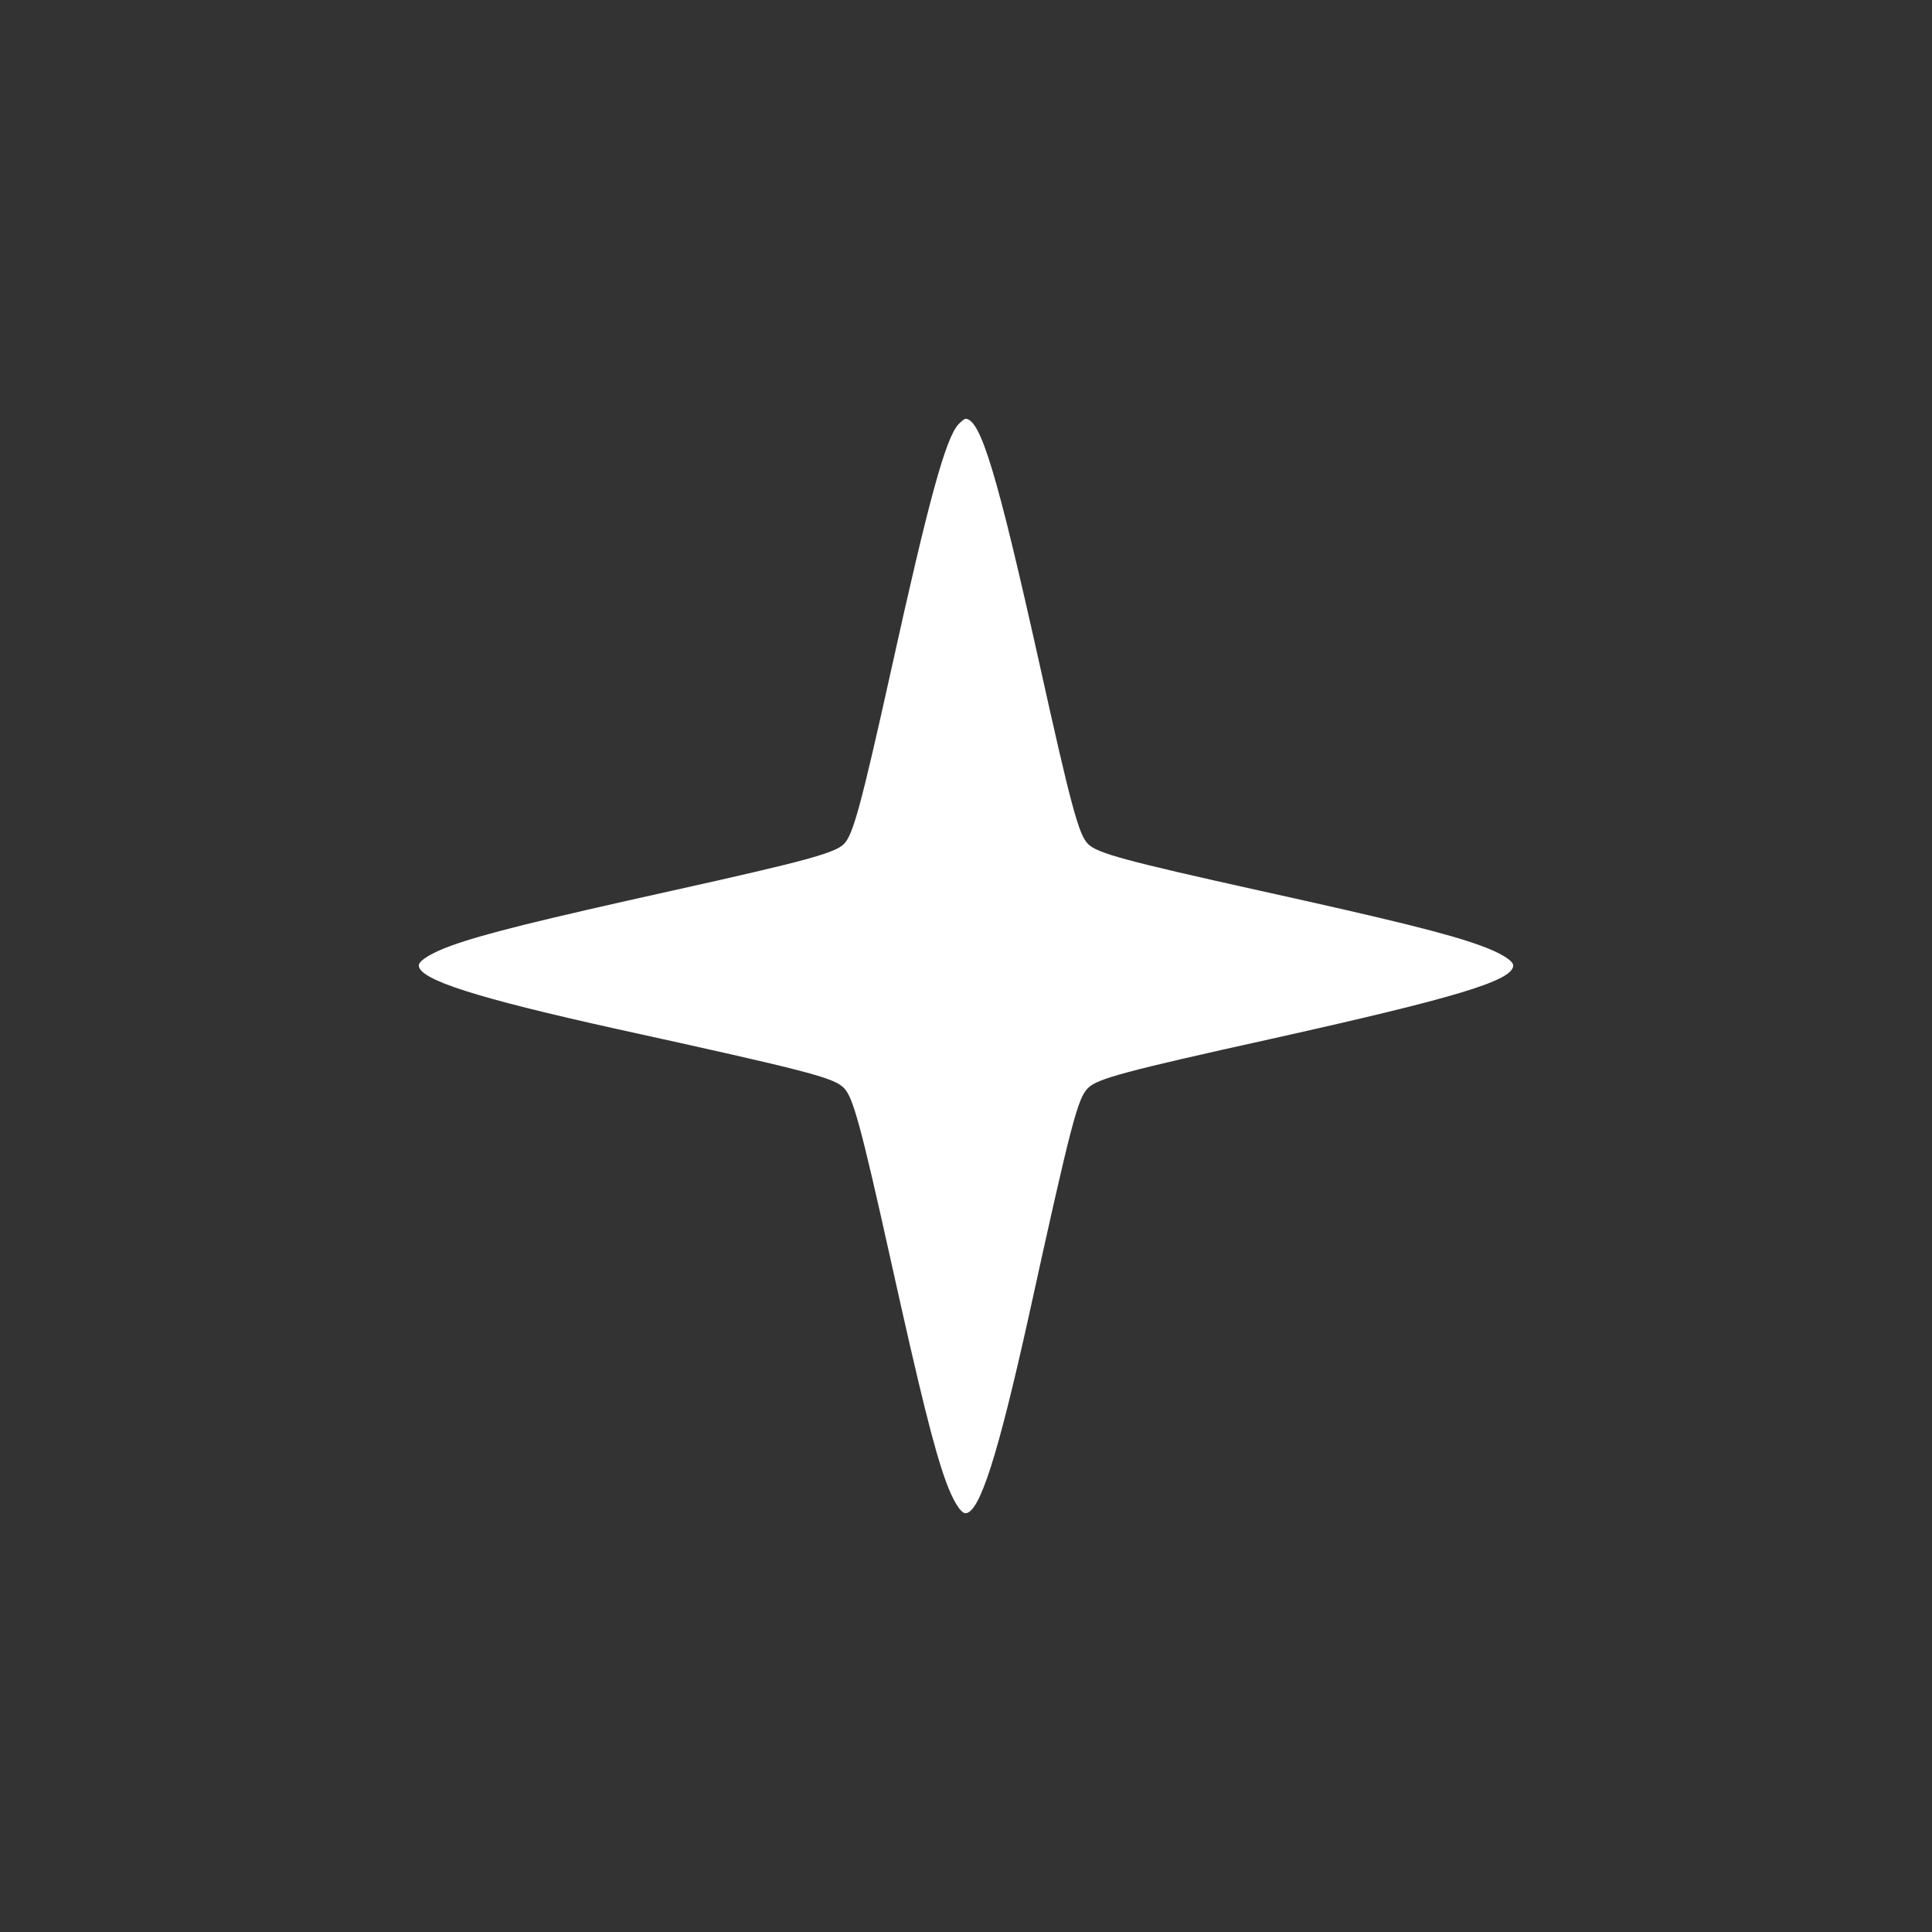 <?xml version="1.0" standalone="no"?>
<!DOCTYPE svg PUBLIC "-//W3C//DTD SVG 20010904//EN"
 "http://www.w3.org/TR/2001/REC-SVG-20010904/DTD/svg10.dtd">
<svg version="1.0" xmlns="http://www.w3.org/2000/svg"
 width="752pt" height="752pt" viewBox="0 0 752 752"
 preserveAspectRatio="xMidYMid meet">

<rect x="0" y="0" width="752" height="752" fill="#333333" stroke="none"/>

<g transform="translate(0,752) scale(0.1,-0.1)"
fill="#ffffff" stroke="none">
<path d="M3731 5869 c-50 -54 -115 -289 -265 -969 -115 -518 -146 -630 -181
-665 -35 -35 -147 -66 -665 -181 -523 -116 -737 -169 -864 -215 -75 -27 -126
-58 -126 -77 1 -55 224 -126 770 -247 752 -165 846 -190 885 -230 35 -35 66
-147 181 -665 116 -523 169 -737 215 -864 27 -75 58 -126 77 -126 55 1 126
224 247 770 165 752 190 846 230 885 35 36 146 66 707 190 728 162 947 228
948 287 0 19 -51 50 -126 77 -128 47 -344 100 -864 215 -518 115 -630 145
-665 181 -36 35 -66 146 -191 710 -163 731 -227 944 -286 945 -4 0 -16 -10
-27 -21z"/>
</g>
</svg>
